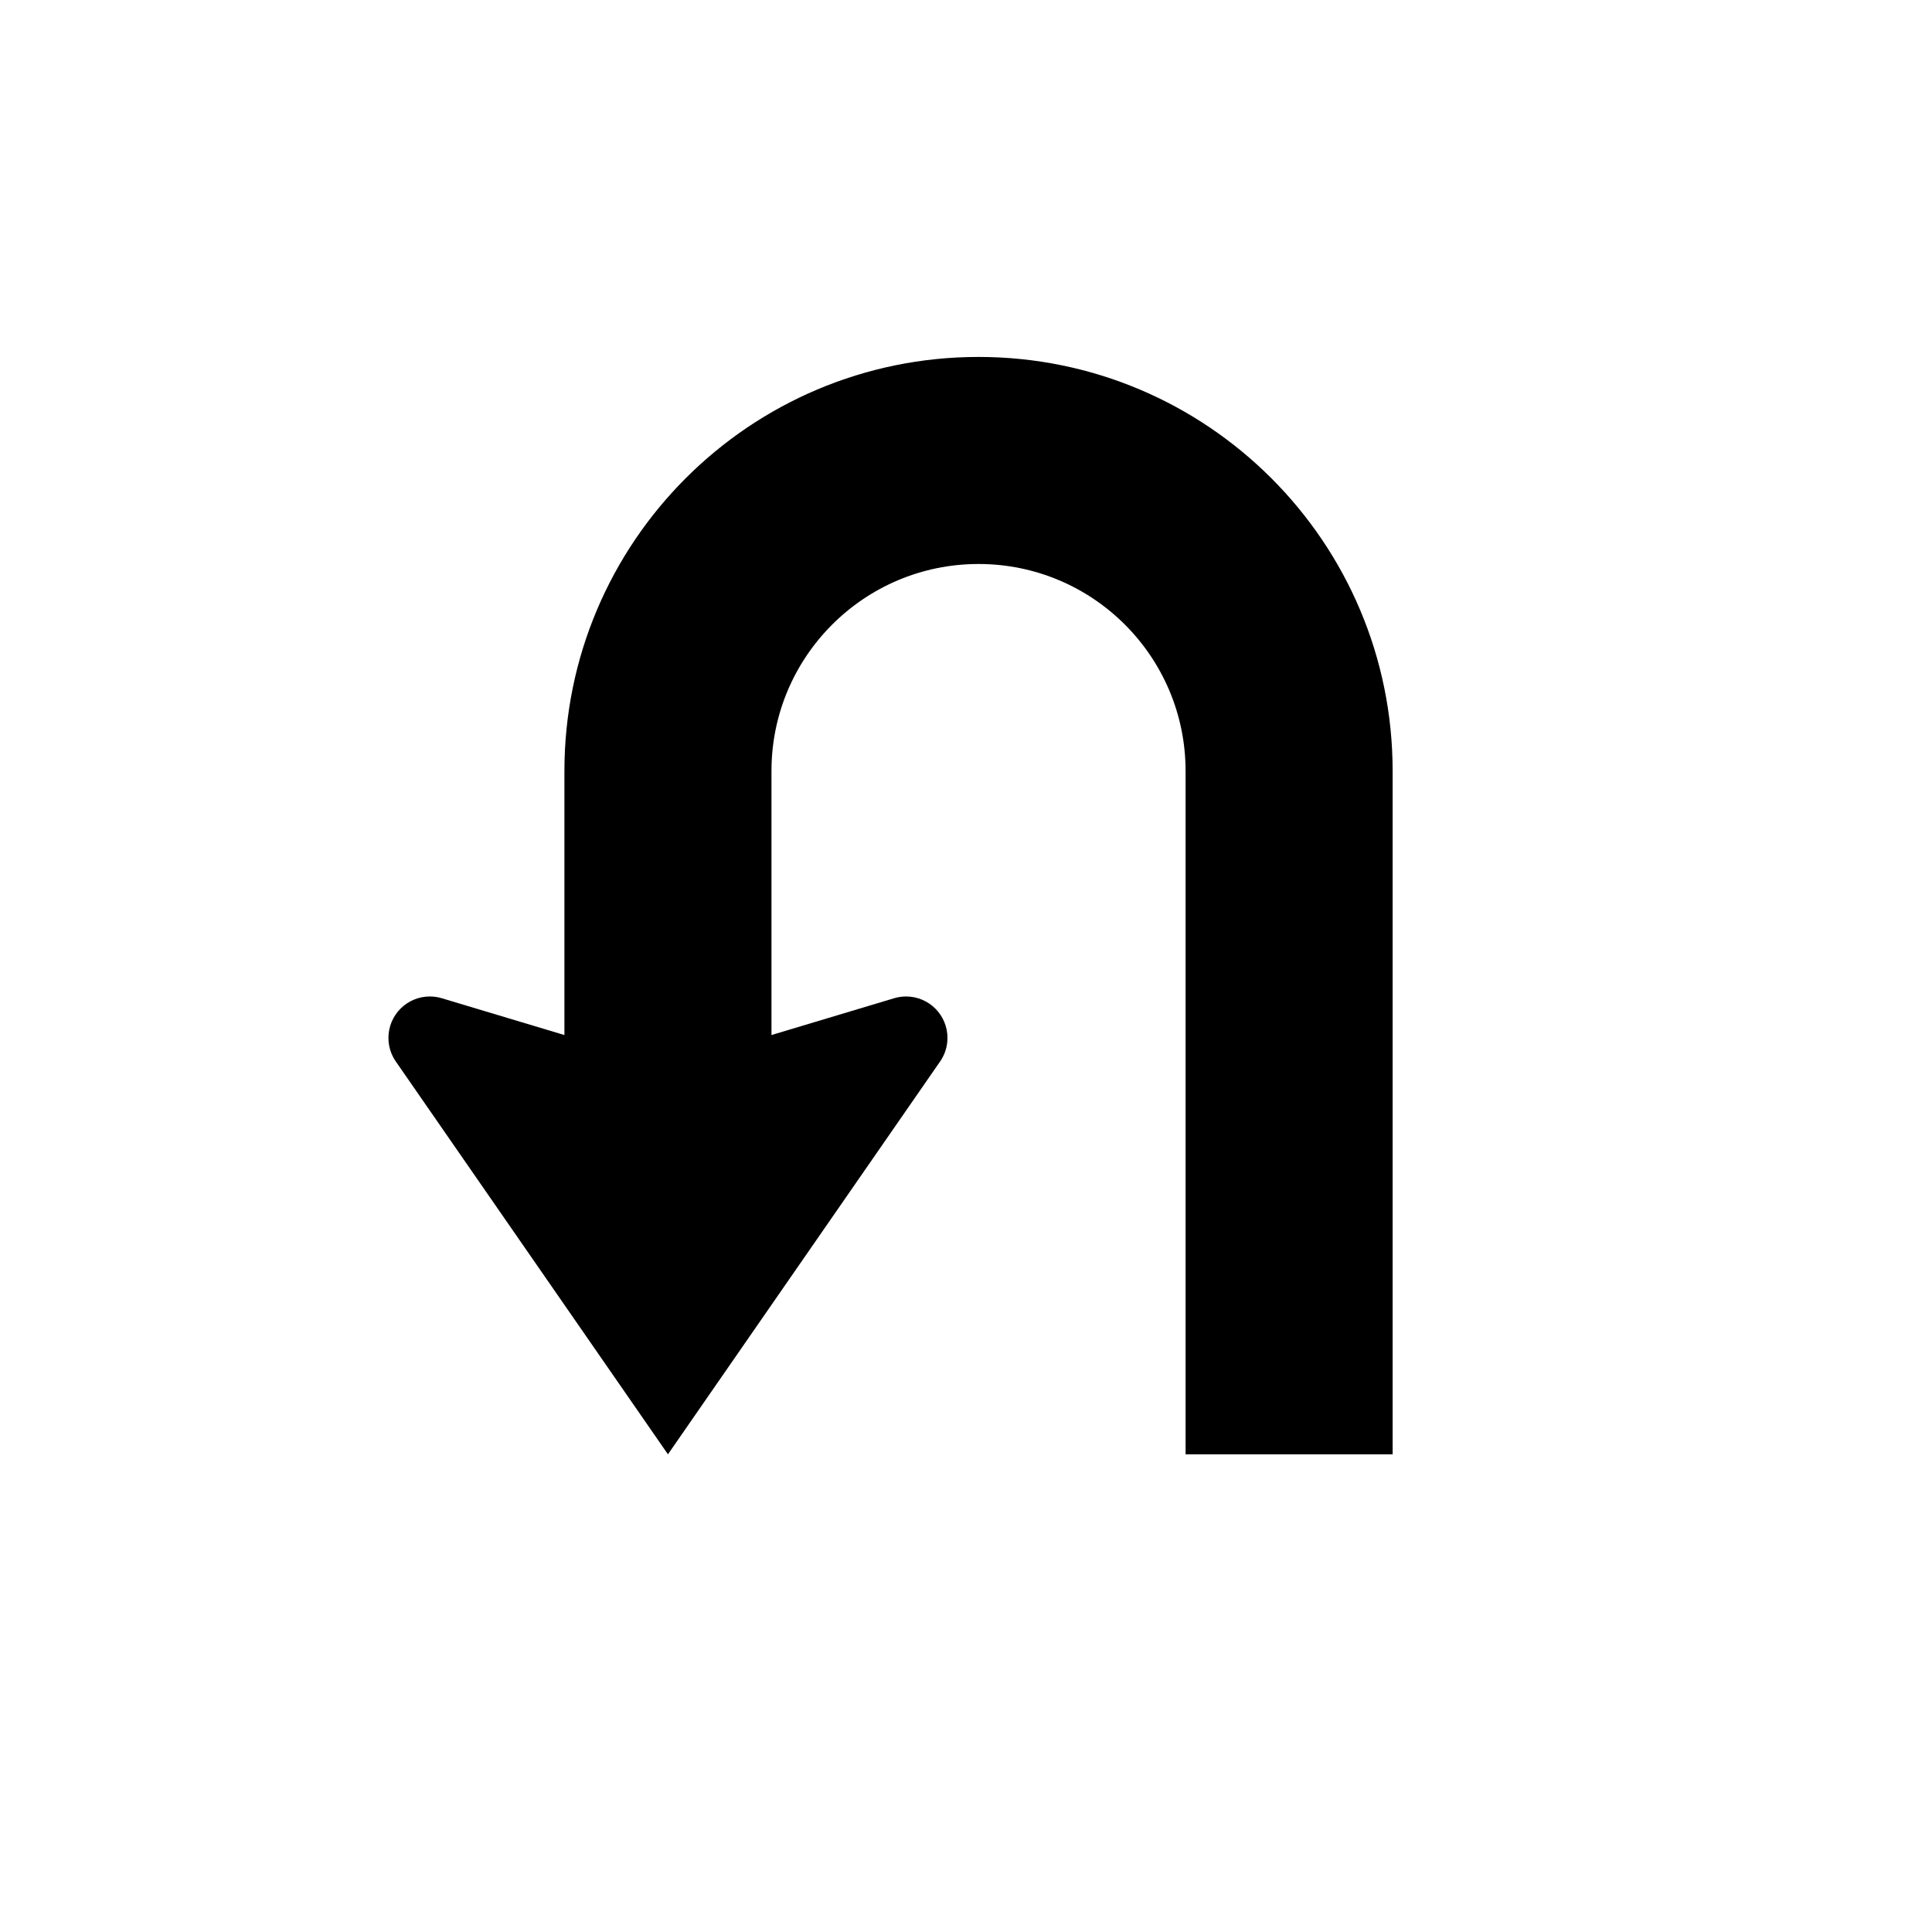 <?xml version="1.0" encoding="UTF-8" standalone="no"?>
<svg width="512px" height="512px" viewBox="0 0 512 512" version="1.1" xmlns="http://www.w3.org/2000/svg" xmlns:xlink="http://www.w3.org/1999/xlink" xmlns:sketch="http://www.bohemiancoding.com/sketch/ns">
    <!-- Generator: Sketch 3.2.2 (9983) - http://www.bohemiancoding.com/sketch -->
    <title>u-turn</title>
    <desc>Created with Sketch.</desc>
    <defs></defs>
    <g id="us-symbols" stroke="none" stroke-width="1" fill="none" fill-rule="evenodd" sketch:type="MSPage">
        <g id="u-turn" sketch:type="MSArtboardGroup" fill="#000000">
            <path d="M259.32,94.593 C198.71,94.593 149.578,143.725 149.578,204.335 L149.578,274.295 L117.176,264.572 C116.145,264.251 115.049,264.078 113.913,264.078 C107.853,264.078 102.939,268.992 102.939,275.052 C102.939,277.389 103.67,279.558 104.916,281.339 L177.013,385.407 L249.112,281.339 C250.358,279.558 251.089,277.392 251.089,275.052 C251.089,268.992 246.177,264.078 240.114,264.078 C238.978,264.078 237.882,264.251 236.851,264.572 L204.449,274.295 L204.449,204.335 C204.449,174.031 229.016,149.464 259.32,149.464 C289.623,149.464 314.19,174.031 314.19,204.335 L314.19,385.407 L369.061,385.407 L369.061,204.335 C369.061,143.725 319.929,94.593 259.32,94.593" id="path3842" sketch:type="MSShapeGroup"></path>
        </g>
    </g>
</svg>